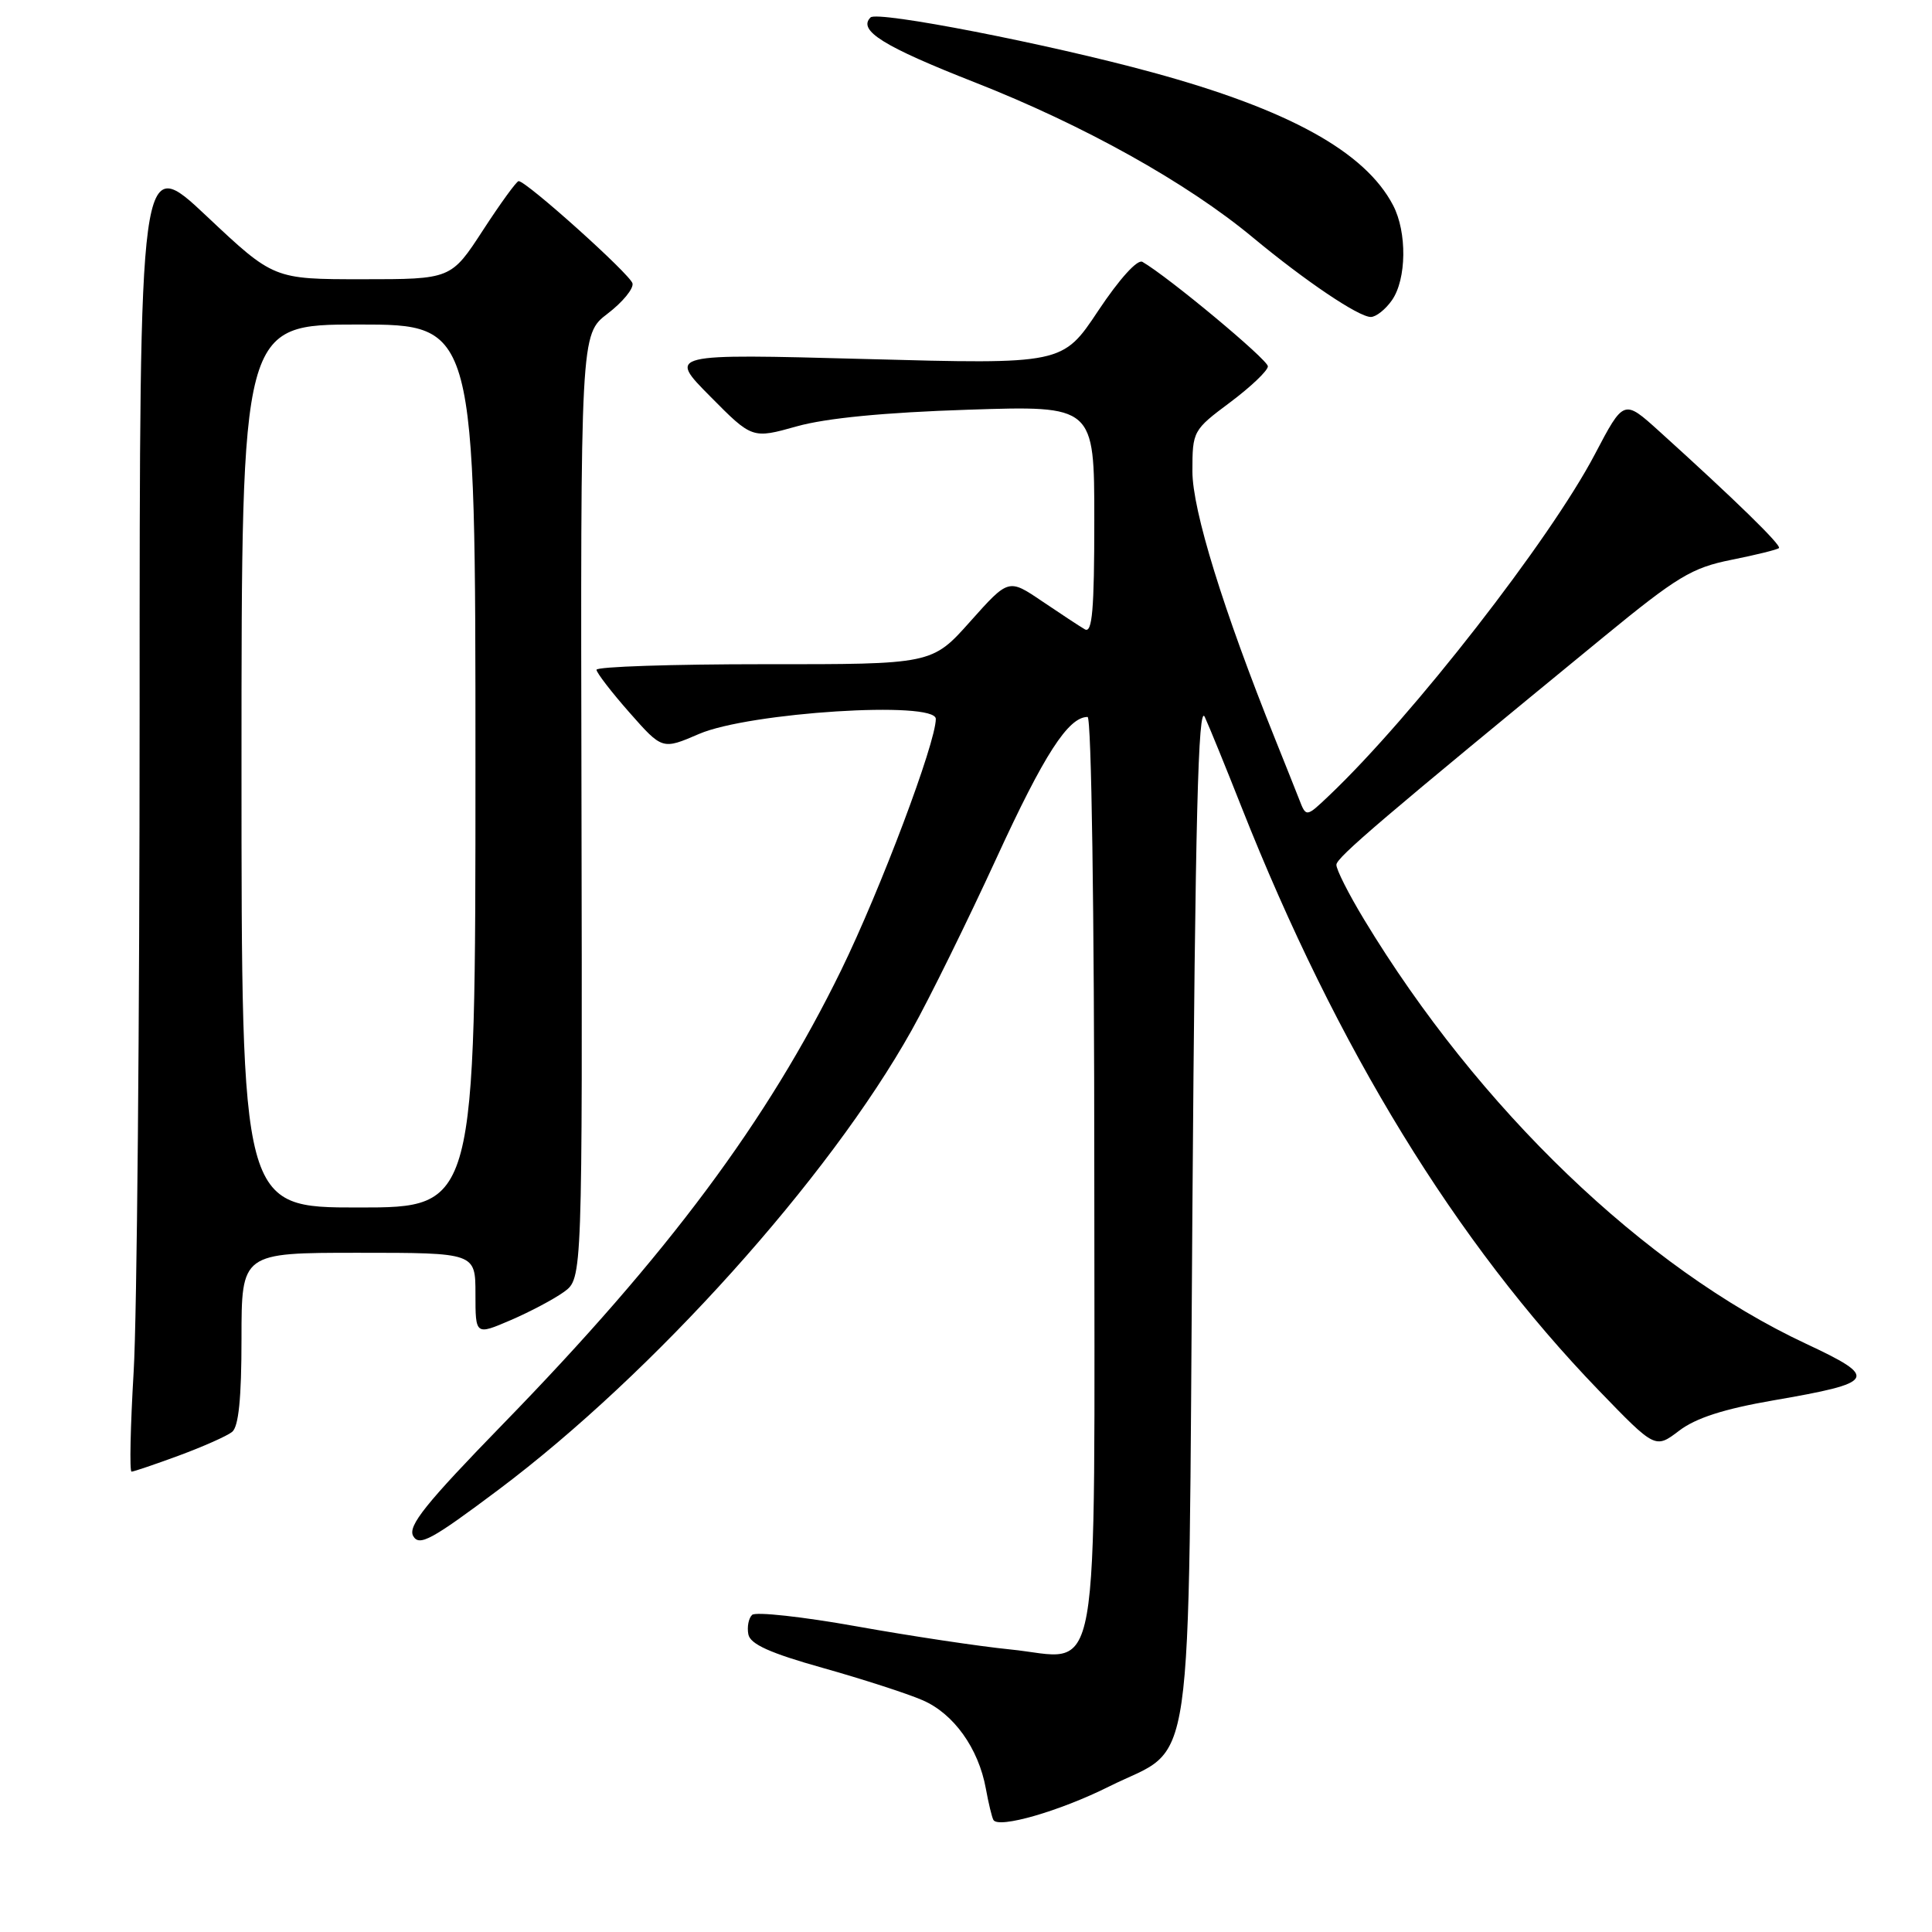 <?xml version="1.0" encoding="UTF-8" standalone="no"?>
<!DOCTYPE svg PUBLIC "-//W3C//DTD SVG 1.1//EN" "http://www.w3.org/Graphics/SVG/1.1/DTD/svg11.dtd" >
<svg xmlns="http://www.w3.org/2000/svg" xmlns:xlink="http://www.w3.org/1999/xlink" version="1.1" viewBox="0 0 256 256">
 <g >
 <path fill="currentColor"
d=" M 146.96 236.72 C 158.44 230.99 157.42 238.06 158.00 160.18 C 158.38 108.42 158.77 93.09 159.64 95.00 C 160.27 96.38 162.47 101.78 164.53 107.00 C 177.15 138.90 192.90 164.61 211.85 184.24 C 219.33 191.98 219.33 191.98 222.49 189.58 C 224.70 187.89 228.44 186.69 234.96 185.56 C 248.65 183.20 249.00 182.59 239.30 178.05 C 217.93 168.05 195.92 146.92 180.76 121.86 C 178.69 118.44 177.03 115.16 177.08 114.57 C 177.15 113.58 183.26 108.37 212.45 84.43 C 222.24 76.40 224.17 75.23 229.42 74.18 C 232.67 73.53 235.51 72.83 235.72 72.62 C 236.08 72.25 229.93 66.25 219.83 57.12 C 215.16 52.90 215.16 52.90 211.33 60.19 C 205.40 71.50 187.15 94.93 176.13 105.40 C 173.07 108.31 173.07 108.31 172.14 105.90 C 171.62 104.58 170.21 101.03 168.99 98.00 C 162.07 80.77 158.00 67.61 158.00 62.45 C 158.00 57.12 158.08 56.98 163.00 53.31 C 165.75 51.25 168.00 49.11 168.00 48.54 C 168.00 47.66 154.86 36.72 151.38 34.70 C 150.72 34.31 148.32 36.97 145.53 41.16 C 140.80 48.28 140.80 48.28 114.65 47.57 C 88.50 46.87 88.50 46.87 94.09 52.51 C 99.67 58.15 99.67 58.15 105.59 56.49 C 109.48 55.40 117.21 54.65 128.25 54.29 C 145.00 53.74 145.00 53.74 145.00 68.93 C 145.00 80.80 144.73 83.96 143.75 83.39 C 143.06 82.99 140.51 81.31 138.07 79.66 C 133.64 76.66 133.64 76.66 128.57 82.34 C 123.50 88.03 123.50 88.03 101.25 88.01 C 89.01 88.01 79.02 88.34 79.04 88.75 C 79.06 89.16 81.03 91.72 83.42 94.43 C 87.76 99.35 87.76 99.35 92.63 97.25 C 99.28 94.39 124.00 92.82 124.00 95.26 C 124.00 98.43 116.67 117.88 111.46 128.55 C 101.71 148.50 88.48 166.27 66.66 188.68 C 56.40 199.23 54.01 202.20 54.75 203.53 C 55.55 204.94 57.18 204.05 66.09 197.37 C 86.57 182.00 109.83 156.13 120.79 136.53 C 123.15 132.32 128.21 122.03 132.05 113.68 C 138.36 99.95 141.56 95.00 144.11 95.00 C 144.62 95.00 145.00 120.79 145.00 155.35 C 145.00 225.90 146.09 219.76 133.78 218.55 C 129.77 218.15 120.65 216.78 113.50 215.50 C 106.35 214.22 100.12 213.54 99.66 213.98 C 99.19 214.42 98.97 215.58 99.16 216.56 C 99.41 217.86 102.02 219.04 109.00 221.00 C 114.22 222.47 120.18 224.39 122.23 225.28 C 126.36 227.05 129.66 231.66 130.63 237.00 C 130.98 238.93 131.43 240.79 131.63 241.15 C 132.29 242.33 140.43 239.99 146.96 236.72 Z  M 23.71 192.87 C 26.90 191.69 30.06 190.29 30.75 189.74 C 31.62 189.06 32.00 185.29 32.00 177.38 C 32.00 166.00 32.00 166.00 47.50 166.00 C 63.00 166.00 63.00 166.00 63.00 171.46 C 63.00 176.93 63.00 176.93 67.66 174.93 C 70.22 173.83 73.41 172.14 74.75 171.17 C 77.17 169.40 77.17 169.40 77.05 106.85 C 76.92 44.30 76.92 44.30 80.51 41.56 C 82.49 40.05 83.97 38.25 83.81 37.55 C 83.52 36.36 69.76 24.00 68.72 24.00 C 68.45 24.00 66.33 26.92 64.00 30.50 C 59.77 37.00 59.77 37.00 48.01 37.00 C 36.26 37.00 36.26 37.00 27.38 28.64 C 18.50 20.28 18.50 20.28 18.50 94.39 C 18.50 135.15 18.15 174.46 17.71 181.75 C 17.28 189.04 17.15 195.00 17.43 195.00 C 17.70 195.00 20.53 194.04 23.71 192.87 Z  M 184.44 39.78 C 186.38 37.01 186.46 30.77 184.59 27.20 C 180.89 20.11 170.75 14.51 152.69 9.59 C 138.87 5.81 116.26 1.41 115.35 2.31 C 113.63 4.03 117.06 6.16 129.16 10.91 C 143.58 16.57 157.26 24.20 166.00 31.46 C 172.95 37.23 180.02 42.00 181.64 42.00 C 182.33 42.00 183.59 41.00 184.44 39.78 Z  M 32.00 101.50 C 32.00 43.00 32.00 43.00 47.50 43.00 C 63.00 43.00 63.00 43.00 63.00 101.50 C 63.00 160.00 63.00 160.00 47.50 160.00 C 32.00 160.00 32.00 160.00 32.00 101.50 Z "/>
</g>
</svg>